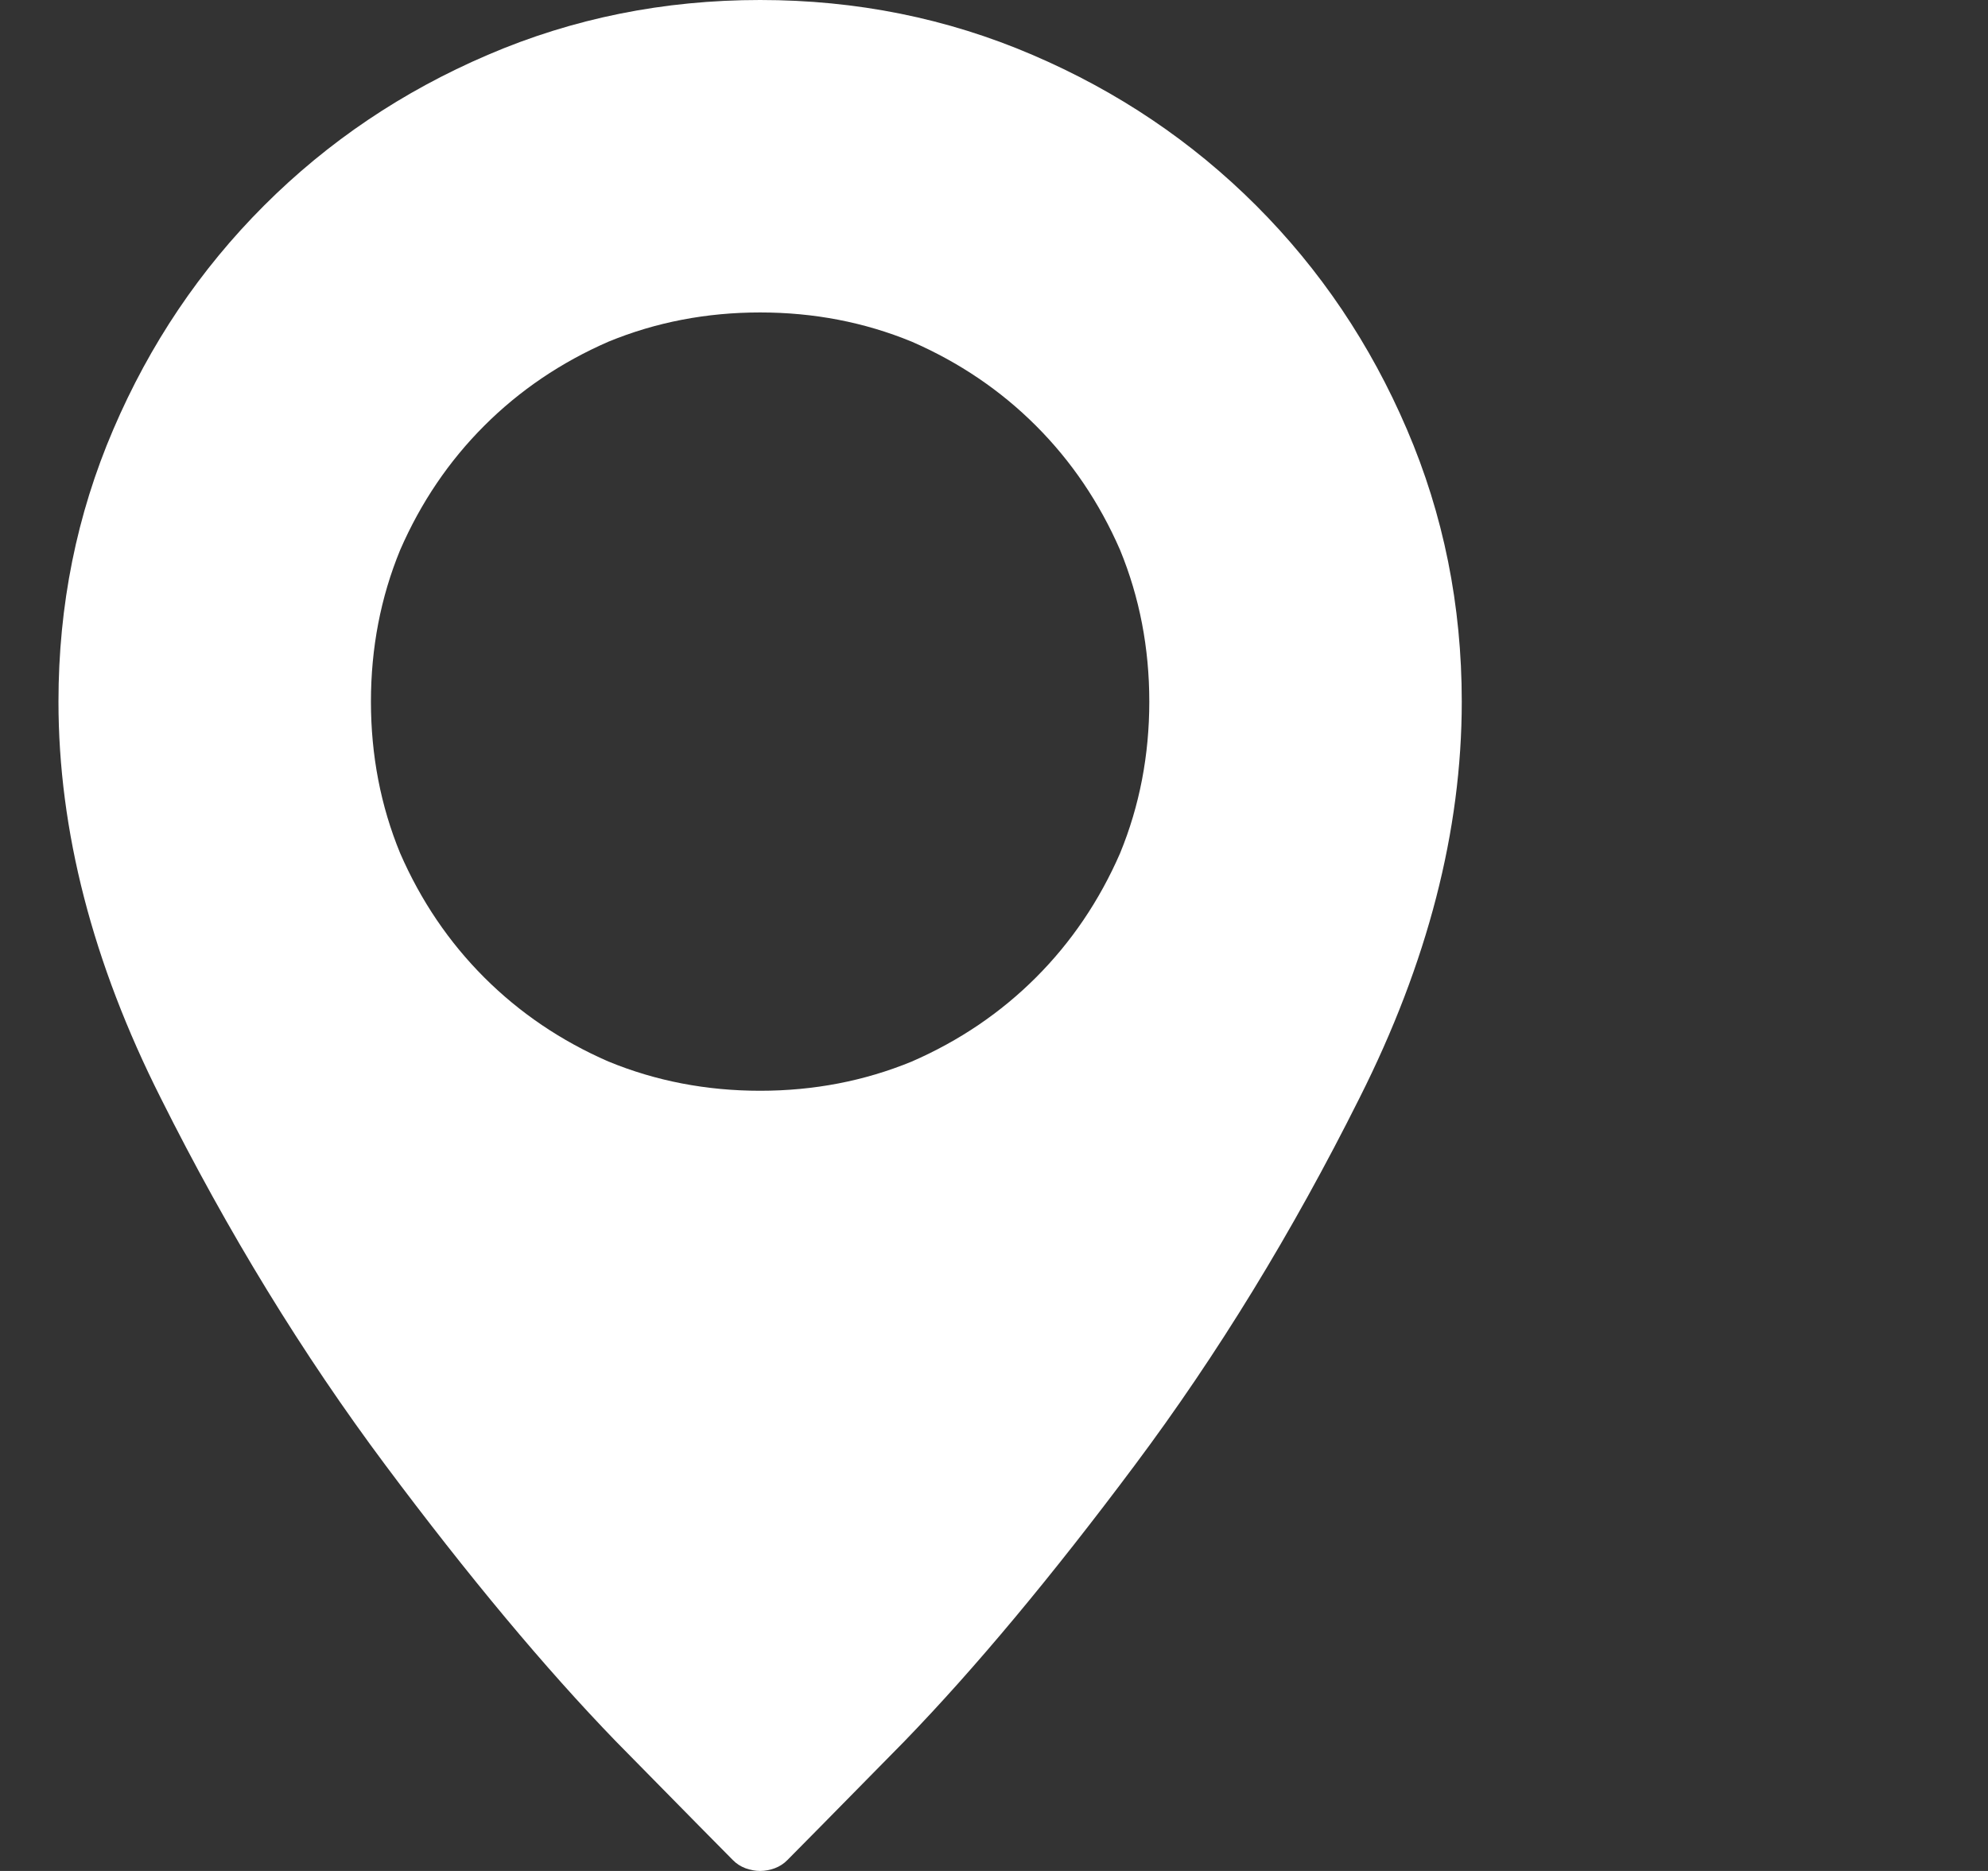 <svg width="17" height="16" viewBox="0 0 17 16" fill="none" xmlns="http://www.w3.org/2000/svg">
<rect x="0" y="0" width="17" height="16" fill="#333333" stroke="none"/>
<g clip-path="url(#clip0_386_2939)">
<path d="M6.5 0C5.677 0 4.901 0.156 4.172 0.469C3.443 0.781 2.805 1.211 2.258 1.758C1.711 2.305 1.281 2.943 0.969 3.672C0.656 4.401 0.5 5.177 0.5 6C0.5 7.104 0.792 8.234 1.375 9.391C1.948 10.537 2.589 11.583 3.297 12.531C4.005 13.479 4.661 14.266 5.266 14.891C5.88 15.516 6.214 15.854 6.266 15.906C6.297 15.938 6.333 15.961 6.375 15.977C6.417 15.992 6.458 16 6.5 16C6.542 16 6.583 15.992 6.625 15.977C6.667 15.961 6.703 15.938 6.734 15.906C6.786 15.854 7.12 15.516 7.734 14.891C8.339 14.266 8.995 13.479 9.703 12.531C10.412 11.583 11.052 10.537 11.625 9.391C12.208 8.234 12.5 7.104 12.5 6C12.5 5.177 12.344 4.401 12.031 3.672C11.719 2.943 11.289 2.305 10.742 1.758C10.195 1.211 9.557 0.781 8.828 0.469C8.099 0.156 7.323 0 6.5 0ZM6.5 9.328C6.042 9.328 5.609 9.245 5.203 9.078C4.797 8.901 4.443 8.661 4.141 8.359C3.839 8.057 3.599 7.703 3.422 7.297C3.255 6.891 3.172 6.458 3.172 6C3.172 5.542 3.255 5.109 3.422 4.703C3.599 4.297 3.839 3.943 4.141 3.641C4.443 3.339 4.797 3.099 5.203 2.922C5.609 2.755 6.042 2.672 6.5 2.672C6.958 2.672 7.391 2.755 7.797 2.922C8.203 3.099 8.557 3.339 8.859 3.641C9.161 3.943 9.401 4.297 9.578 4.703C9.745 5.109 9.828 5.542 9.828 6C9.828 6.458 9.745 6.891 9.578 7.297C9.401 7.703 9.161 8.057 8.859 8.359C8.557 8.661 8.203 8.901 7.797 9.078C7.391 9.245 6.958 9.328 6.5 9.328Z" fill="white"/>
</g>
<defs>
<clipPath id="clip0_386_2939">
<rect width="16" height="16" fill="white" transform="matrix(1 0 0 -1 0.5 16)"/>
</clipPath>
</defs>
</svg>
